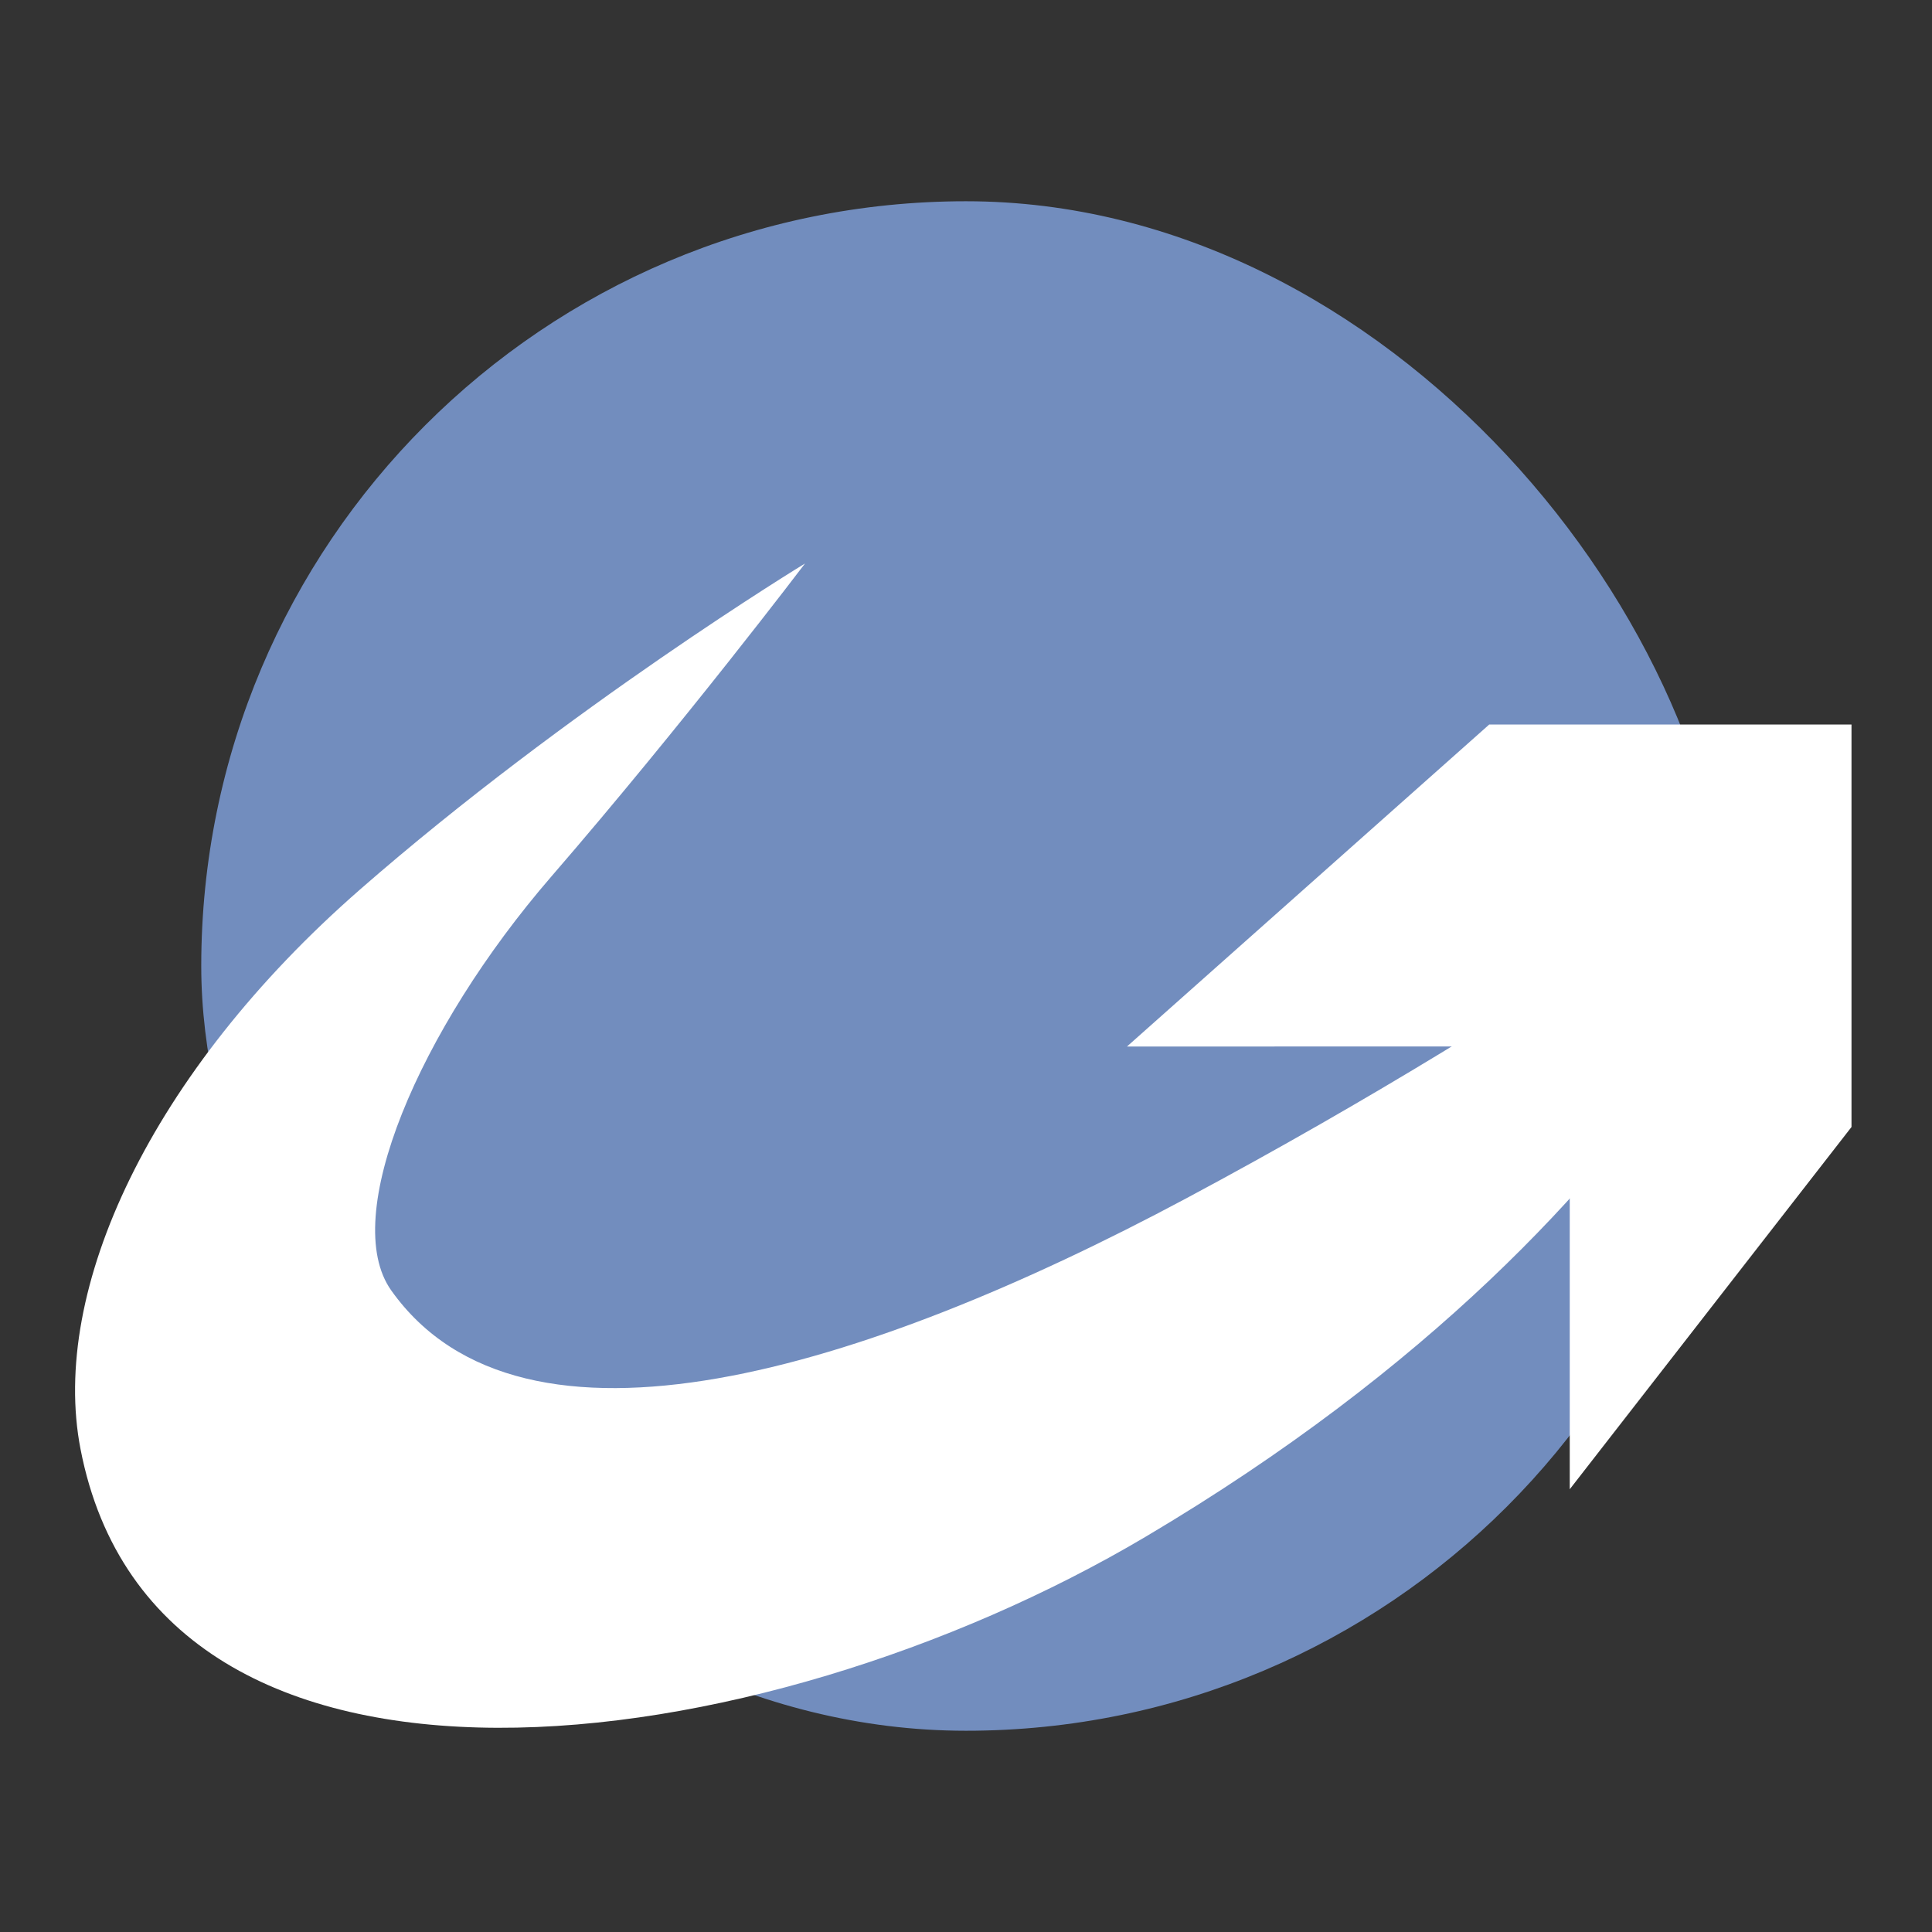 <?xml version="1.0" encoding="UTF-8" standalone="no"?>
<svg
   xmlns:dc="http://purl.org/dc/elements/1.1/"
   xmlns:cc="http://creativecommons.org/ns#"
   xmlns:rdf="http://www.w3.org/1999/02/22-rdf-syntax-ns#"
   xmlns:svg="http://www.w3.org/2000/svg"
   xmlns="http://www.w3.org/2000/svg"
   xmlns:sodipodi="http://sodipodi.sourceforge.net/DTD/sodipodi-0.dtd"
   xmlns:inkscape="http://www.inkscape.org/namespaces/inkscape"
   viewBox="0 0 192 192"
   version="1.1"
   id="svg16"
   sodipodi:docname="inno-setup.svg"
   inkscape:version="0.92.4 (5da689c313, 2019-01-14)">
  <rect x="0" y="0" width="192" height="192" fill="#333333" stroke="none"/>
  <sodipodi:namedview
     pagecolor="#ffffff"
     bordercolor="#666666"
     borderopacity="1"
     objecttolerance="10"
     gridtolerance="10"
     guidetolerance="10"
     inkscape:pageopacity="0"
     inkscape:pageshadow="2"
     inkscape:window-width="1920"
     inkscape:window-height="1017"
     id="namedview18"
     showgrid="true"
     inkscape:zoom="1.4734844"
     inkscape:cx="66.554401"
     inkscape:cy="85.282047"
     inkscape:window-x="-8"
     inkscape:window-y="-8"
     inkscape:window-maximized="1"
     inkscape:current-layer="svg16"
     inkscape:snap-global="true">
    <inkscape:grid
       type="xygrid"
       id="grid827"
       spacingx="4"
       spacingy="4" />
  </sodipodi:namedview>
  <defs
     id="defs4">
    <style
       id="style2">.a{fill:none;stroke:#b1b5bd;stroke-linecap:round;stroke-linejoin:round;isolation:isolate;opacity:0.63;}</style>
  </defs>
  <rect
     style="opacity:1;vector-effect:none;fill:#728dbe;fill-opacity:1;fill-rule:evenodd;stroke:none;stroke-width:6.909;stroke-linecap:round;stroke-linejoin:round;stroke-miterlimit:4;stroke-dasharray:none;paint-order:stroke fill markers"
     id="rect829"
     width="152"
     height="152"
     x="20"
     y="20"
     ry="76" />
  <path
     style="fill:#ffffff;stroke:none;stroke-width:1px;stroke-linecap:butt;stroke-linejoin:miter;stroke-opacity:1"
     d="M 80,56 C 80,56 56.49,70.292 35.734,88.438 14.979,106.584 4.938,128.178 8,144 c 7.656,39.554 67.534,31.416 105.82,8.737 C 170.368,119.239 180,80 180,80 c 0,0 -25.006,19.26 -62.107,39.088 -31.986,17.095 -65.926,27.575 -79.013,9.152 -5.171,-7.28 2.725,-25.886 15.914,-41.135 C 67.982,71.856 80,56 80,56 Z"
     id="path831"
     inkscape:connector-curvature="0"
     sodipodi:nodetypes="cssscsssc" />
  <path
     style="fill:#ffffff;stroke:none;stroke-width:1px;stroke-linecap:butt;stroke-linejoin:miter;stroke-opacity:1"
     d="m 112,104 36,-32 h 36 v 40 l -28,36 v -44 z"
     id="path1384"
     inkscape:connector-curvature="0"
     sodipodi:nodetypes="ccccccc" />
</svg>
